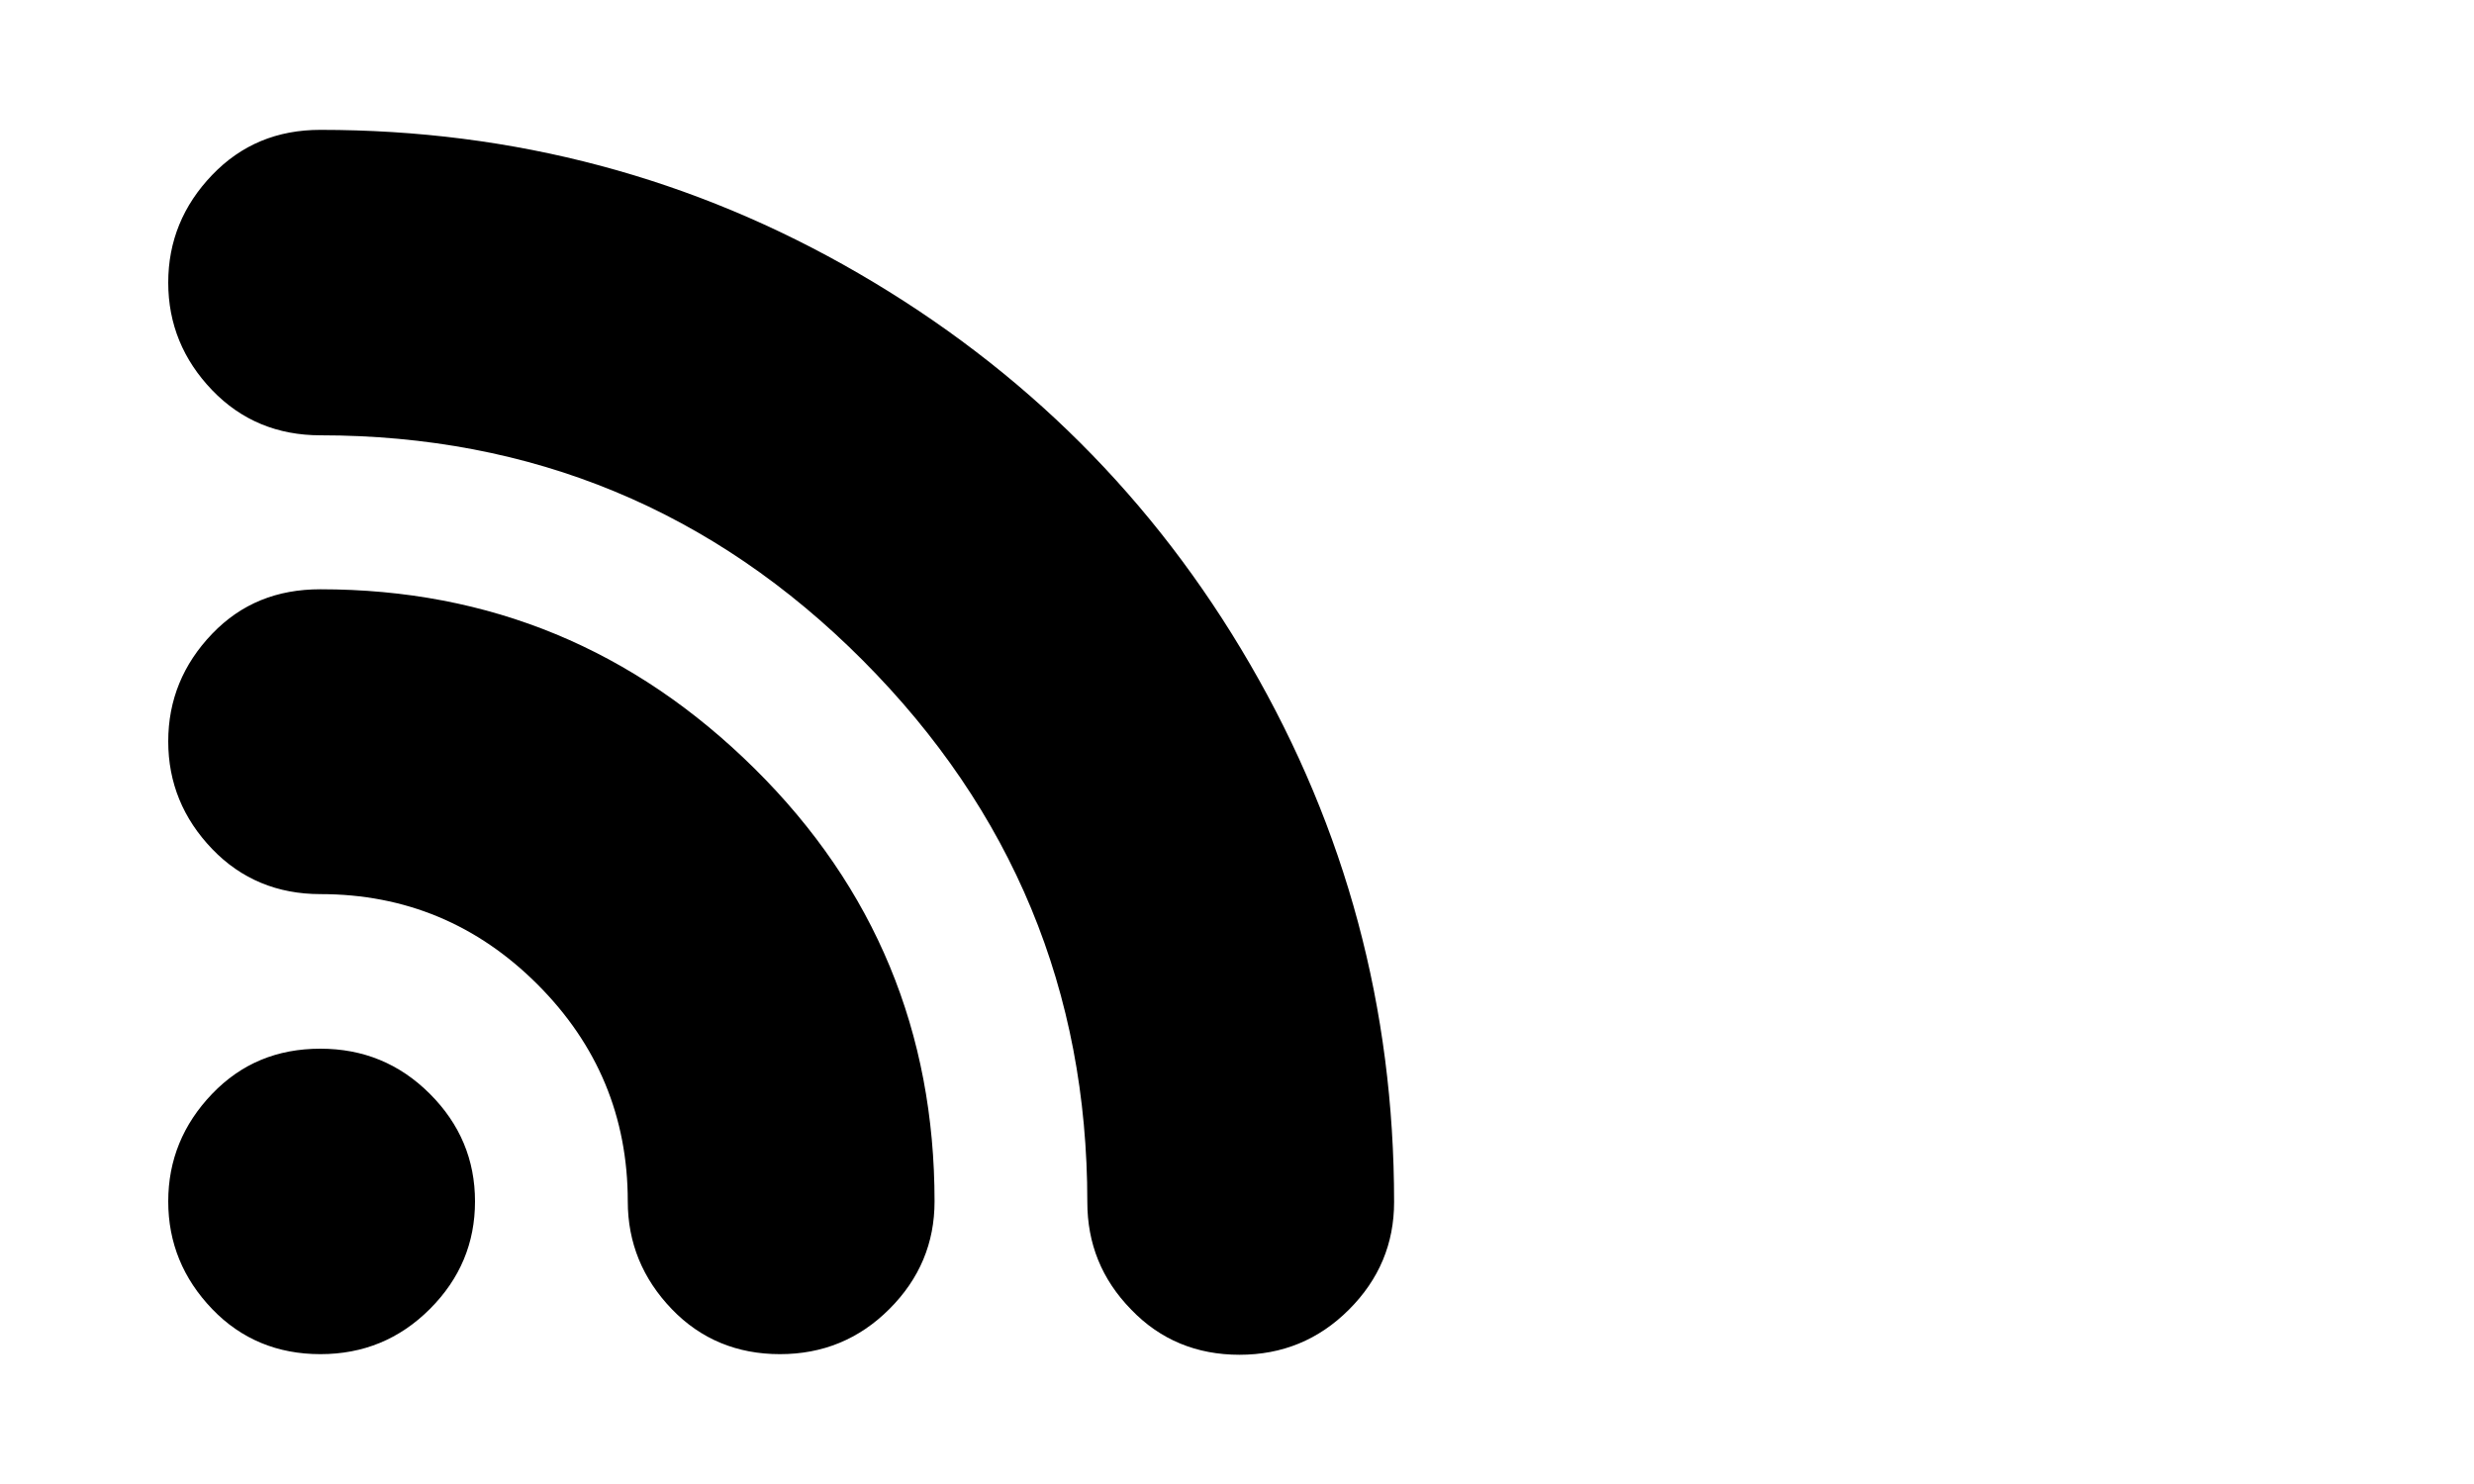 <svg id="Layer_1" xmlns="http://www.w3.org/2000/svg" viewBox="0 0 400 240" style="max-width:100%"><style>.st0{fill:#000000}</style><path class="st0" d="M51.8 169.6c6.9 0 12.8 2.4 17.7 7.3s7.3 10.7 7.3 17.4-2.4 12.5-7.3 17.4-10.8 7.3-17.7 7.3-12.8-2.4-17.5-7.3-7.1-10.7-7.1-17.4 2.4-12.5 7.1-17.4 10.5-7.3 17.5-7.3zm0-148.6c31.3 0 60.3 7.7 87 23.2 26.7 15.5 47.8 36.5 63.3 63.2s23.3 55.6 23.3 87c0 6.7-2.4 12.5-7.3 17.4s-10.8 7.3-17.7 7.3c-6.9 0-12.8-2.4-17.5-7.3-4.8-4.9-7.1-10.7-7.1-17.4 0-34.1-12.1-63.3-36.3-87.6S86 70.4 51.8 70.4c-6.9 0-12.8-2.4-17.5-7.3s-7.1-10.7-7.1-17.4 2.4-12.5 7.1-17.4S44.8 21 51.8 21zm0 74.3c27.4 0 50.7 9.7 70.2 29s29.1 42.7 29.1 70c0 6.7-2.4 12.5-7.3 17.4S133 219 126.1 219c-6.9 0-12.8-2.4-17.5-7.3s-7.1-10.7-7.1-17.4c0-13.7-4.9-25.4-14.6-35.1-9.7-9.7-21.4-14.6-35.1-14.6-6.9 0-12.8-2.4-17.5-7.3s-7.1-10.7-7.1-17.4c0-6.7 2.4-12.5 7.1-17.4s10.5-7.2 17.5-7.2z"/></svg>